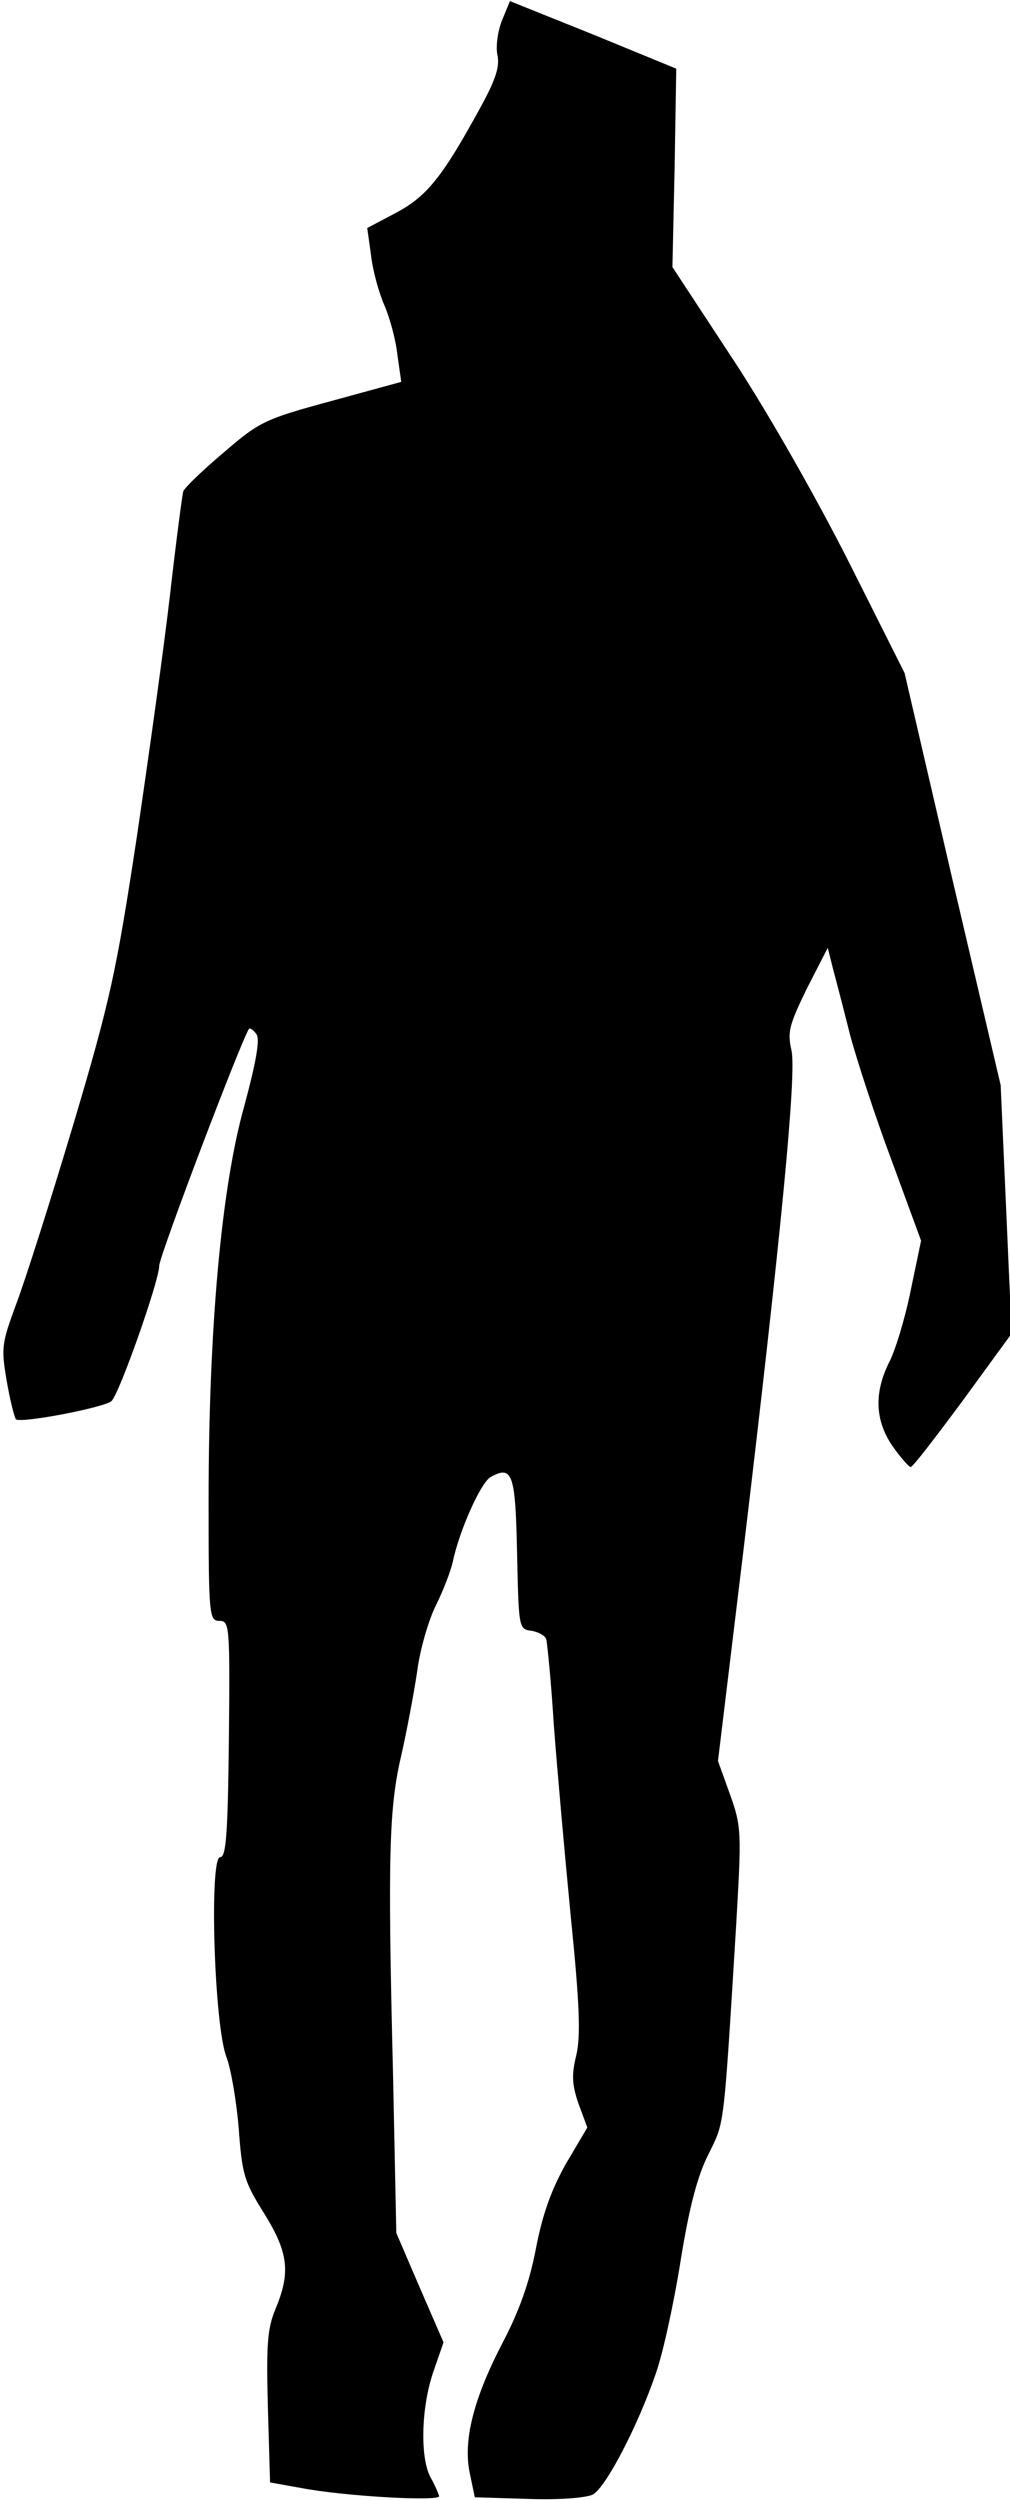 <?xml version="1.0" standalone="no"?>
<!DOCTYPE svg PUBLIC "-//W3C//DTD SVG 20010904//EN"
 "http://www.w3.org/TR/2001/REC-SVG-20010904/DTD/svg10.dtd">
<svg version="1.0" xmlns="http://www.w3.org/2000/svg"
 width="184pt" height="455pt" viewBox="0 0 184 455"
 preserveAspectRatio="xMidYMid meet">
<g transform="translate(0,455) scale(0.1,-0.1)"
fill="#000000" stroke="none">
<path fill="#000000" stroke="none" d="M915 4514 c-8 -19 -12 -48 -9 -63 5
-22 -3 -46 -31 -97 -69 -126 -97 -161 -153 -191 l-53 -28 7 -50 c3 -27 14 -67
24 -90 10 -23 21 -63 24 -91 l7 -49 -128 -35 c-122 -33 -131 -38 -196 -94 -38
-32 -70 -63 -73 -70 -2 -6 -13 -90 -24 -186 -11 -96 -39 -296 -61 -445 -37
-243 -48 -295 -115 -520 -41 -137 -88 -285 -104 -327 -27 -73 -28 -81 -18
-140 6 -35 14 -67 17 -71 8 -8 160 21 174 33 14 12 87 219 87 246 0 18 153
420 164 432 2 1 8 -3 13 -10 7 -9 0 -49 -22 -131 -42 -149 -65 -407 -65 -719
0 -209 1 -218 20 -218 18 0 19 -8 17 -215 -2 -174 -5 -215 -16 -215 -20 0 -11
-309 12 -365 8 -22 18 -80 22 -130 6 -82 10 -96 46 -153 44 -71 49 -107 21
-174 -15 -36 -17 -65 -14 -179 l4 -137 56 -10 c77 -15 252 -25 252 -15 -1 4
-7 19 -15 33 -20 35 -18 127 4 192 l19 55 -43 99 -43 100 -6 290 c-10 401 -7
485 15 579 10 44 23 113 29 153 5 40 21 94 34 120 13 26 27 62 31 80 12 57 51
144 69 154 40 22 45 5 48 -139 3 -136 3 -138 26 -141 13 -2 25 -9 27 -15 2 -7
9 -77 14 -157 6 -80 20 -237 31 -350 16 -158 18 -215 10 -250 -9 -36 -8 -54 4
-89 l16 -43 -39 -66 c-27 -48 -43 -93 -55 -156 -12 -62 -31 -114 -61 -171 -52
-100 -72 -177 -59 -237 l9 -43 98 -3 c56 -2 105 2 117 8 24 13 83 127 115 221
13 37 33 129 45 205 16 99 31 155 51 194 29 59 27 40 50 414 10 172 10 181
-11 240 l-22 61 46 380 c70 586 97 869 88 913 -8 34 -4 47 28 113 l38 74 10
-40 c6 -22 20 -76 31 -120 12 -44 45 -146 75 -226 l54 -147 -19 -91 c-10 -50
-28 -109 -39 -130 -28 -56 -26 -106 6 -153 15 -21 30 -38 33 -38 4 0 46 55 95
121 l89 122 -10 226 -10 226 -88 375 -87 375 -99 197 c-58 115 -145 269 -211
370 l-113 172 4 180 3 181 -151 62 -152 61 -14 -34z"/>
</g>
</svg>
